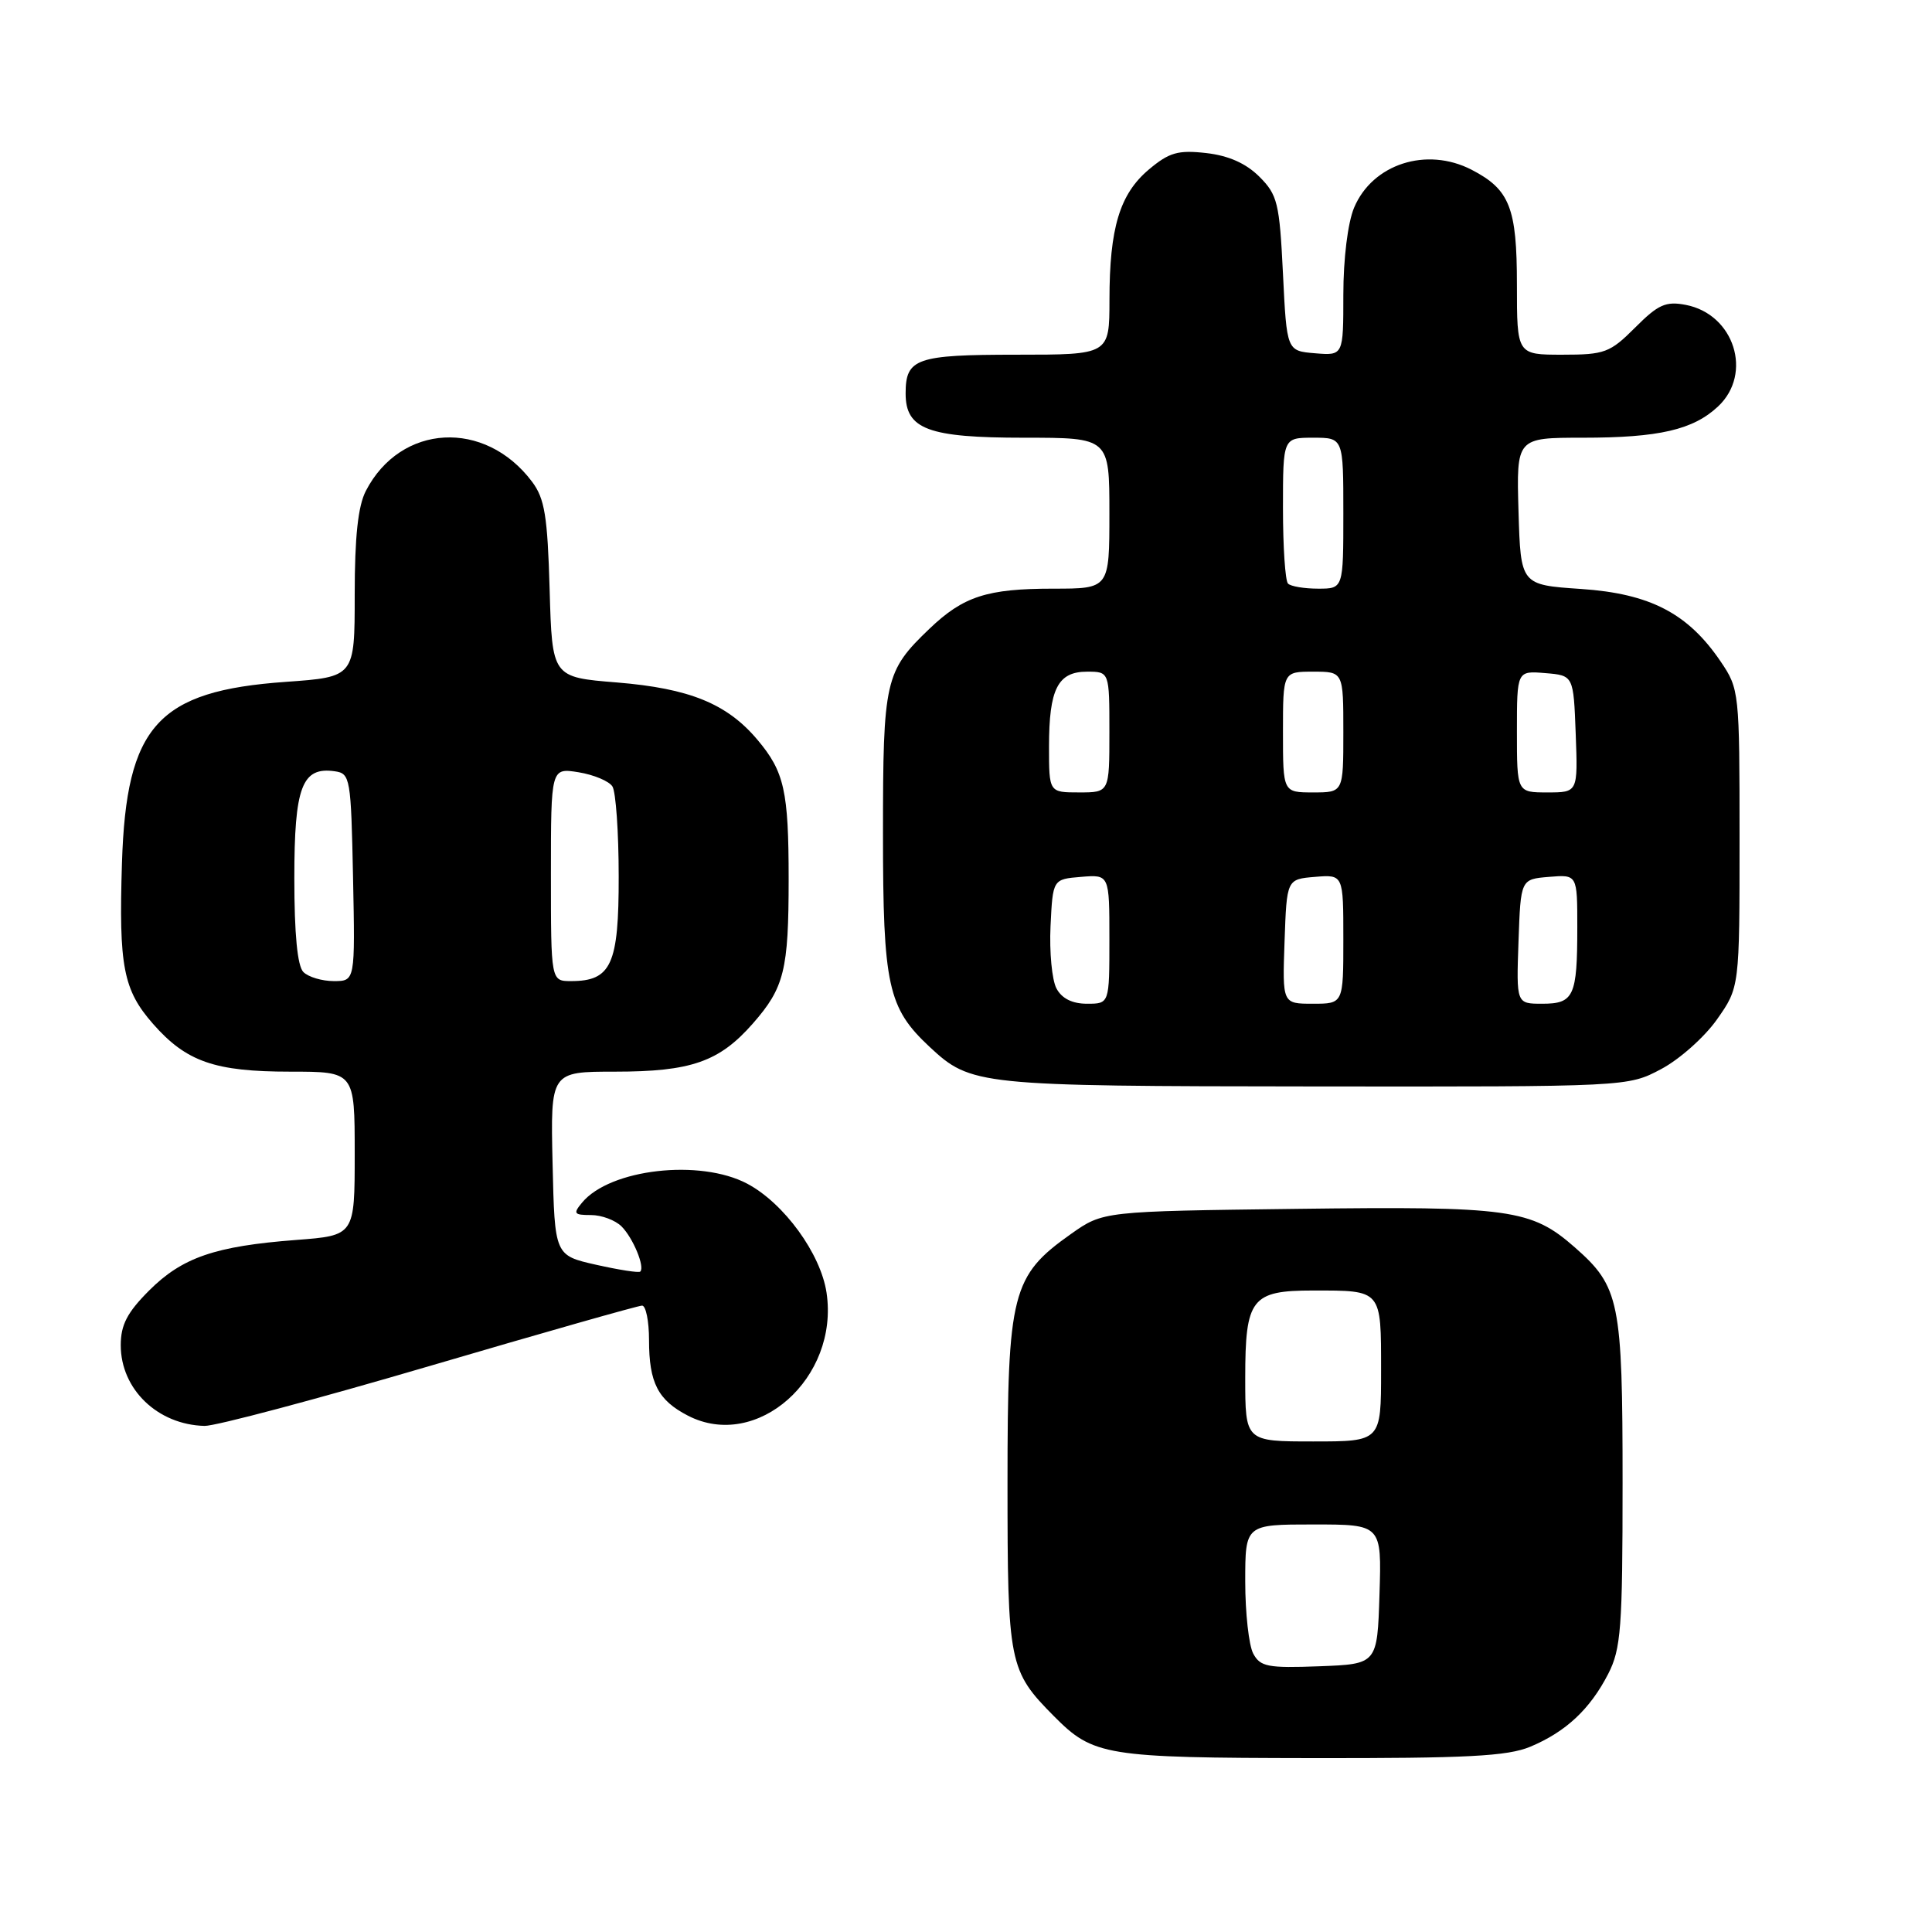 <?xml version="1.0" encoding="UTF-8" standalone="no"?>
<!DOCTYPE svg PUBLIC "-//W3C//DTD SVG 1.1//EN" "http://www.w3.org/Graphics/SVG/1.1/DTD/svg11.dtd" >
<svg xmlns="http://www.w3.org/2000/svg" xmlns:xlink="http://www.w3.org/1999/xlink" version="1.1" viewBox="0 0 256 256">
 <g >
 <path fill="currentColor"
d=" M 202.77 231.45 C 207.48 229.48 210.69 226.48 213.10 221.79 C 214.79 218.48 215.00 215.75 215.00 196.51 C 215.00 172.42 214.61 170.50 208.67 165.28 C 202.89 160.21 200.11 159.82 171.83 160.18 C 146.17 160.50 146.17 160.50 141.92 163.50 C 134.07 169.05 133.50 171.30 133.50 196.50 C 133.50 220.48 133.68 221.38 139.66 227.41 C 144.87 232.66 146.43 232.92 173.78 232.96 C 194.40 232.99 199.75 232.71 202.77 231.45 Z  M 56.94 181.00 C 71.91 176.60 84.57 173.00 85.08 173.00 C 85.58 173.00 86.00 175.05 86.00 177.57 C 86.00 183.22 87.18 185.53 91.15 187.58 C 100.29 192.30 111.22 182.60 109.52 171.28 C 108.74 166.11 103.89 159.44 99.02 156.85 C 92.76 153.53 80.82 154.89 77.13 159.35 C 75.91 160.81 76.05 161.00 78.31 161.00 C 79.71 161.00 81.53 161.68 82.36 162.51 C 83.88 164.03 85.47 167.86 84.84 168.49 C 84.65 168.68 82.03 168.27 79.00 167.59 C 73.50 166.35 73.50 166.35 73.22 154.18 C 72.94 142.00 72.94 142.00 81.50 142.00 C 91.56 142.00 95.31 140.69 99.75 135.63 C 103.92 130.88 104.50 128.55 104.50 116.50 C 104.50 104.82 103.93 102.25 100.37 98.03 C 96.34 93.24 91.37 91.22 81.75 90.43 C 73.16 89.74 73.16 89.74 72.83 78.12 C 72.55 68.38 72.18 66.07 70.50 63.83 C 64.26 55.52 53.09 56.13 48.48 65.04 C 47.44 67.05 47.00 71.13 47.00 78.80 C 47.00 89.70 47.00 89.70 37.87 90.35 C 20.89 91.55 16.73 96.16 16.16 114.36 C 15.73 128.05 16.33 131.17 20.28 135.67 C 24.69 140.69 28.46 142.00 38.47 142.00 C 47.00 142.00 47.00 142.00 47.00 152.86 C 47.00 163.71 47.00 163.71 39.25 164.30 C 28.49 165.12 24.15 166.62 19.77 170.99 C 16.85 173.91 16.00 175.55 16.00 178.25 C 16.00 184.08 20.89 188.79 27.11 188.94 C 28.55 188.97 41.97 185.40 56.94 181.00 Z  M 220.09 141.67 C 222.52 140.39 225.85 137.43 227.50 135.09 C 230.50 130.83 230.50 130.83 230.50 111.09 C 230.50 91.69 230.46 91.29 228.00 87.66 C 223.67 81.27 218.65 78.66 209.50 78.04 C 201.50 77.50 201.50 77.50 201.21 67.75 C 200.93 58.00 200.93 58.00 209.72 58.00 C 219.83 58.00 224.36 56.95 227.66 53.85 C 232.29 49.50 229.80 41.64 223.38 40.40 C 220.73 39.89 219.72 40.34 216.67 43.40 C 213.33 46.74 212.63 47.00 207.03 47.00 C 201.00 47.00 201.00 47.00 201.00 37.72 C 201.00 27.52 200.05 25.11 194.99 22.49 C 189.02 19.41 181.85 21.73 179.42 27.53 C 178.59 29.52 178.00 34.30 178.00 39.03 C 178.00 47.12 178.00 47.12 174.25 46.81 C 170.50 46.50 170.50 46.50 170.00 36.27 C 169.54 26.88 169.28 25.82 166.87 23.41 C 165.09 21.64 162.80 20.62 159.82 20.28 C 156.09 19.86 154.92 20.20 152.23 22.46 C 148.37 25.71 147.01 30.20 147.01 39.75 C 147.00 47.00 147.00 47.00 134.70 47.00 C 121.39 47.00 120.00 47.49 120.00 52.14 C 120.00 56.89 122.98 58.00 135.72 58.00 C 147.00 58.00 147.00 58.00 147.00 68.00 C 147.00 78.00 147.00 78.00 139.57 78.00 C 130.79 78.00 127.66 79.01 123.16 83.31 C 117.26 88.96 117.00 90.09 117.00 110.49 C 117.00 130.60 117.65 133.55 123.16 138.70 C 128.67 143.83 129.48 143.92 174.09 143.96 C 215.69 144.00 215.69 144.00 220.09 141.67 Z  M 166.06 219.11 C 165.48 218.02 165.00 213.73 165.00 209.57 C 165.00 202.00 165.00 202.00 174.04 202.00 C 183.08 202.00 183.08 202.00 182.79 211.25 C 182.50 220.50 182.50 220.50 174.81 220.79 C 168.00 221.05 166.99 220.85 166.06 219.11 Z  M 165.00 182.57 C 165.00 172.06 165.82 171.00 173.99 171.00 C 183.14 171.00 183.00 170.83 183.00 181.61 C 183.00 191.00 183.00 191.00 174.00 191.00 C 165.00 191.00 165.00 191.00 165.00 182.57 Z  M 40.20 128.80 C 39.41 128.01 39.00 123.77 39.00 116.37 C 39.00 104.24 40.01 101.57 44.37 102.20 C 46.41 102.49 46.51 103.09 46.78 116.25 C 47.06 130.00 47.06 130.00 44.23 130.00 C 42.67 130.00 40.86 129.46 40.20 128.80 Z  M 73.00 115.87 C 73.00 101.74 73.00 101.74 76.67 102.33 C 78.69 102.66 80.71 103.51 81.15 104.21 C 81.60 104.92 81.98 110.27 81.98 116.10 C 82.00 127.80 81.00 130.00 75.67 130.00 C 73.00 130.00 73.00 130.00 73.00 115.87 Z  M 139.99 130.98 C 139.39 129.87 139.04 126.15 139.20 122.73 C 139.50 116.50 139.50 116.50 143.25 116.19 C 147.00 115.88 147.00 115.88 147.00 124.44 C 147.00 133.00 147.00 133.00 144.04 133.00 C 142.08 133.00 140.70 132.31 139.99 130.98 Z  M 170.21 124.75 C 170.50 116.50 170.50 116.50 174.25 116.19 C 178.00 115.88 178.00 115.88 178.00 124.44 C 178.00 133.00 178.00 133.00 173.96 133.00 C 169.92 133.00 169.92 133.00 170.21 124.75 Z  M 201.21 124.75 C 201.50 116.50 201.50 116.50 205.25 116.19 C 209.00 115.88 209.00 115.88 209.00 122.86 C 209.00 132.02 208.55 133.00 204.35 133.00 C 200.92 133.00 200.92 133.00 201.21 124.75 Z  M 139.00 98.93 C 139.00 91.29 140.16 89.00 144.04 89.00 C 147.00 89.00 147.00 89.00 147.00 97.00 C 147.00 105.00 147.00 105.00 143.00 105.00 C 139.00 105.00 139.00 105.00 139.00 98.93 Z  M 170.00 97.00 C 170.00 89.00 170.00 89.00 174.00 89.00 C 178.00 89.00 178.00 89.00 178.00 97.00 C 178.00 105.00 178.00 105.00 174.00 105.00 C 170.00 105.00 170.00 105.00 170.00 97.00 Z  M 201.00 96.94 C 201.00 88.88 201.00 88.88 204.75 89.19 C 208.50 89.50 208.50 89.50 208.79 97.25 C 209.08 105.00 209.08 105.00 205.04 105.00 C 201.00 105.00 201.00 105.00 201.00 96.94 Z  M 170.67 77.33 C 170.30 76.97 170.00 72.47 170.00 67.33 C 170.00 58.00 170.00 58.00 174.00 58.00 C 178.00 58.00 178.00 58.00 178.00 68.00 C 178.00 78.00 178.00 78.00 174.67 78.00 C 172.83 78.00 171.03 77.70 170.67 77.33 Z "/>
</g>
</svg>